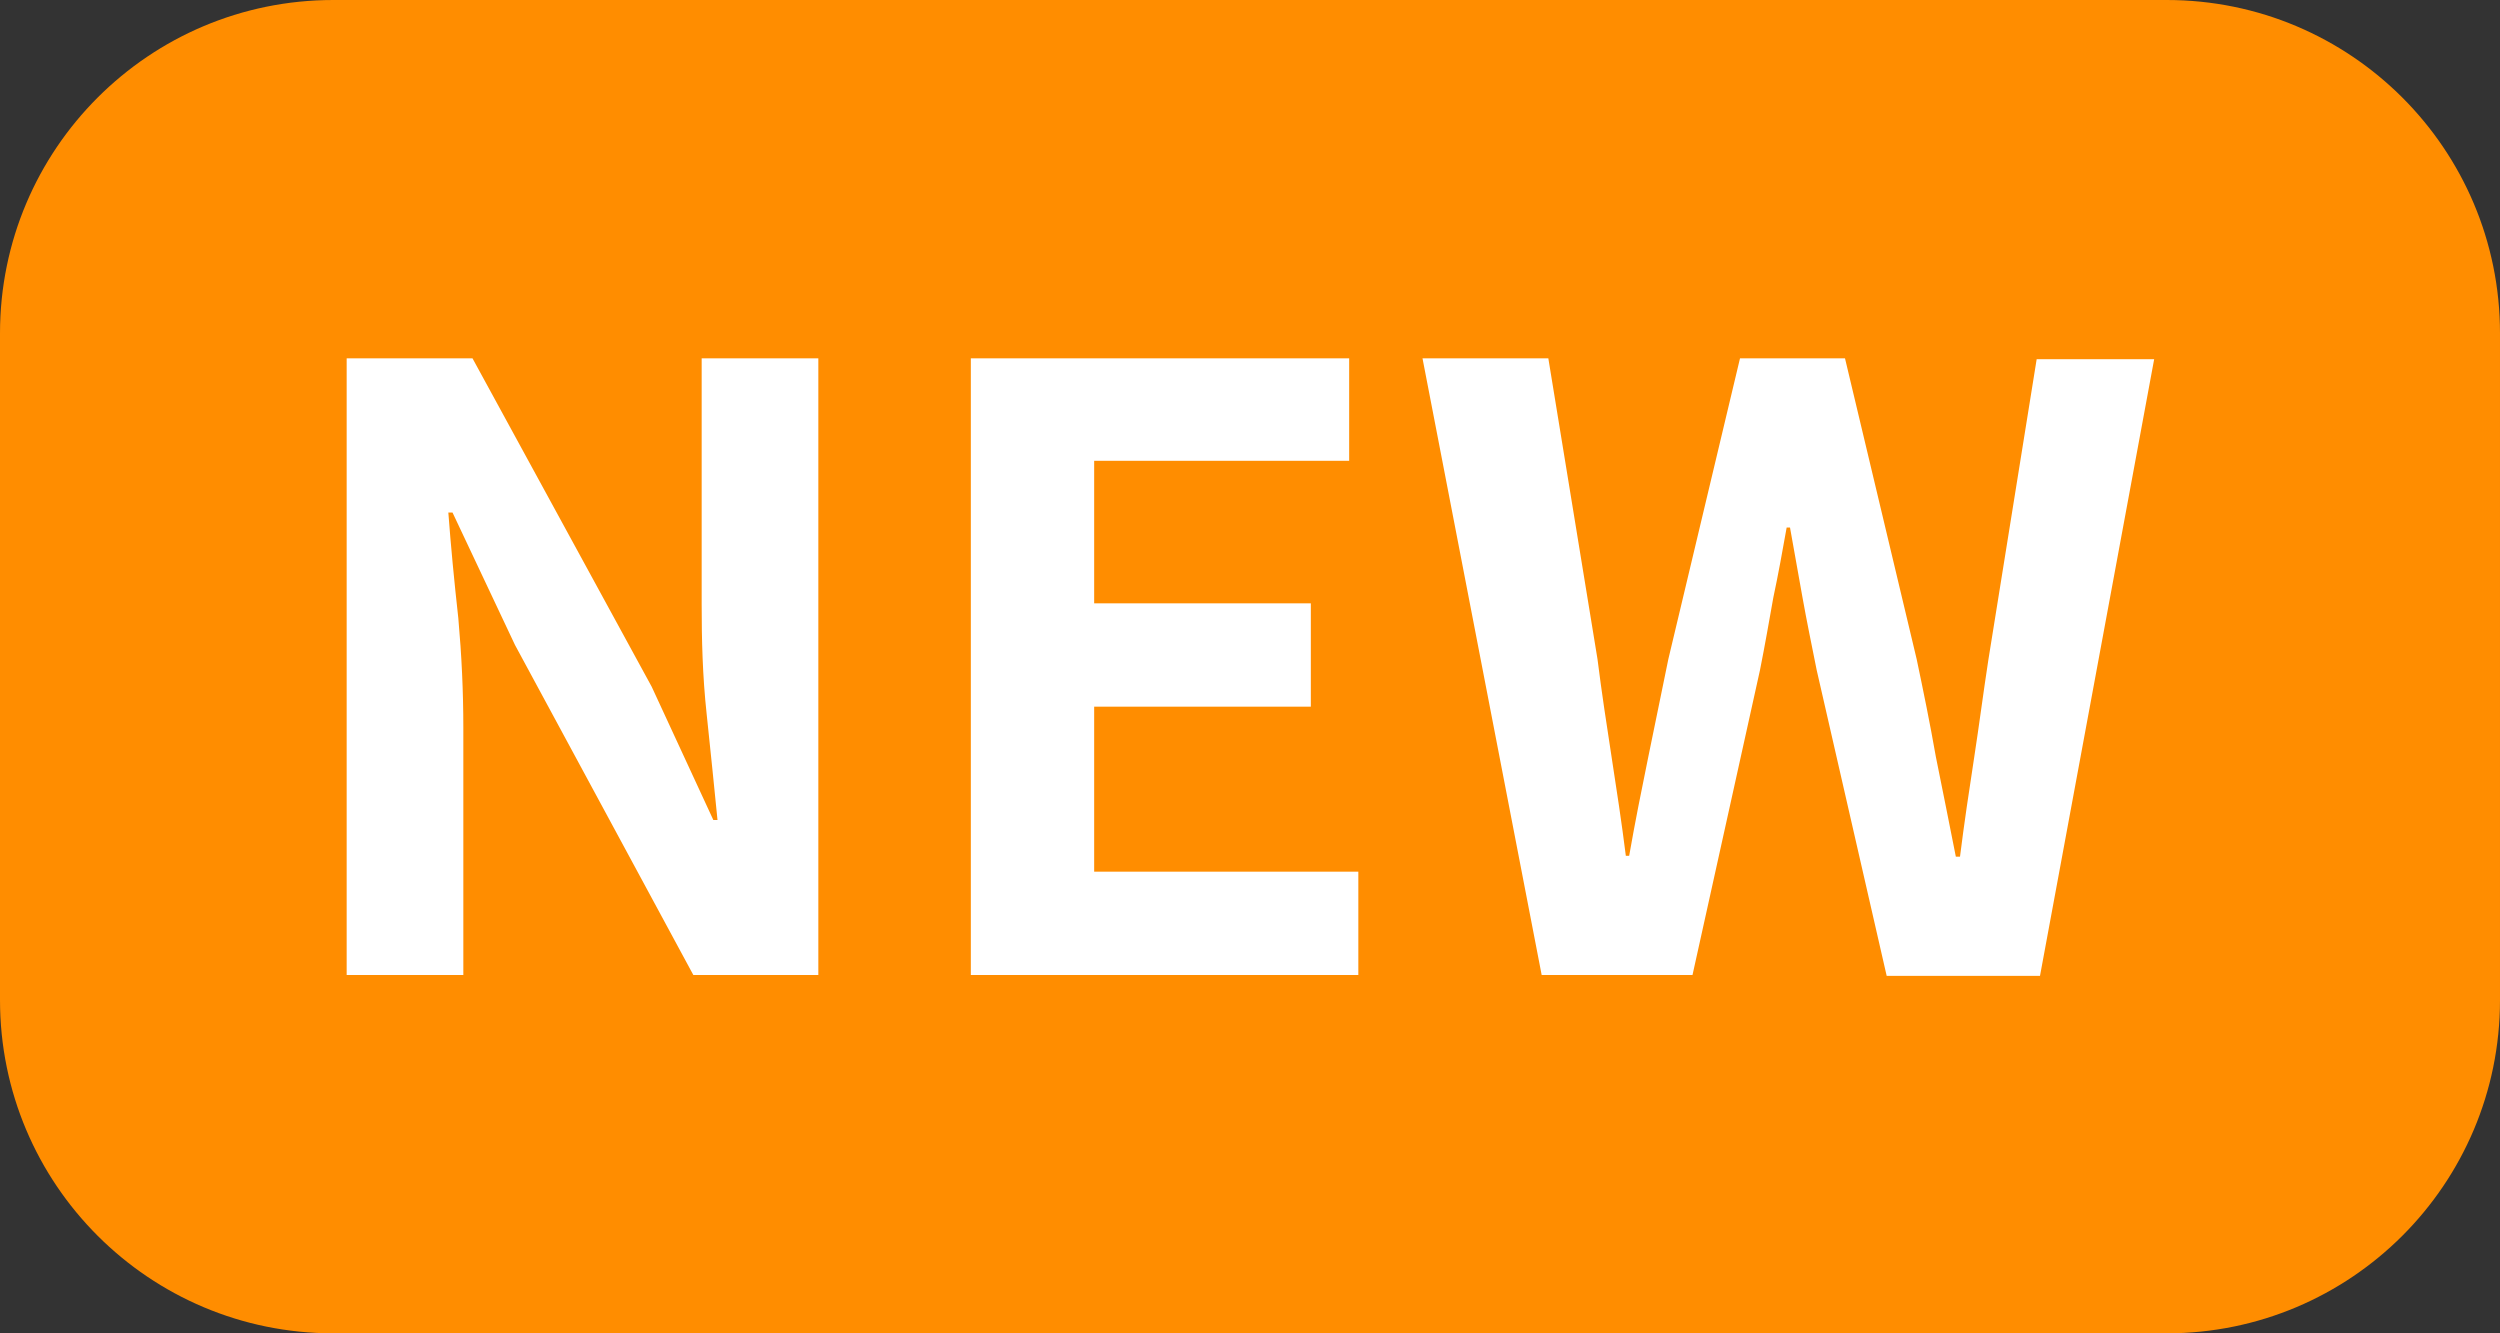 <?xml version="1.0" encoding="utf-8"?>
<!-- Generator: Adobe Illustrator 27.0.0, SVG Export Plug-In . SVG Version: 6.00 Build 0)  -->
<svg version="1.1" id="레이어_1" xmlns="http://www.w3.org/2000/svg" xmlns:xlink="http://www.w3.org/1999/xlink" x="0px"
	 y="0px" viewBox="0 0 30 16" style="enable-background:new 0 0 30 16;" xml:space="preserve">
<rect x="0" y="0" width="30" height="16" fill="#333333" stroke="none"/>
<style type="text/css">
	.st0{fill:#FF8D00;}
	.st1{fill:#FFFFFF;}
</style>
<path class="st0" d="M26,16H4c-2.21,0-4-1.79-4-4V4c0-2.21,1.79-4,4-4h22c2.21,0,4,1.79,4,4v8C30,14.21,28.21,16,26,16z"/>
<g>
	<path class="st1" d="M7.82,8.24l0.74,1.6h0.05C8.57,9.45,8.53,9.03,8.48,8.57s-0.06-0.9-0.06-1.32V4.3h1.4v7.4h-1.5L6.18,7.74
		L5.43,6.15H5.38c0.03,0.4,0.07,0.82,0.12,1.27C5.54,7.87,5.56,8.3,5.56,8.73v2.97h-1.4V4.3h1.51L7.82,8.24z"/>
	<path class="st1" d="M16.19,5.53h-3.06v1.71h2.6v1.24h-2.6v1.98h3.17v1.24h-4.65V4.3h4.54V5.53z"/>
	<path class="st1" d="M19.17,7.91c0.05,0.4,0.11,0.79,0.17,1.18c0.06,0.39,0.12,0.78,0.17,1.18h0.04c0.07-0.4,0.15-0.8,0.23-1.19
		s0.16-0.78,0.24-1.17l0.86-3.61h1.26L23,7.91c0.08,0.38,0.16,0.77,0.23,1.17c0.08,0.4,0.16,0.79,0.24,1.2h0.05
		c0.05-0.4,0.11-0.8,0.17-1.19s0.11-0.78,0.17-1.17l0.58-3.61h1.41l-1.37,7.4h-1.84L21.8,8.04c-0.06-0.3-0.12-0.59-0.17-0.87
		c-0.05-0.28-0.1-0.56-0.15-0.84h-0.04c-0.05,0.28-0.1,0.56-0.16,0.84c-0.05,0.28-0.1,0.57-0.16,0.87l-0.81,3.66H18.5l-1.43-7.4
		h1.51L19.17,7.91z"/>
</g>
</svg>
